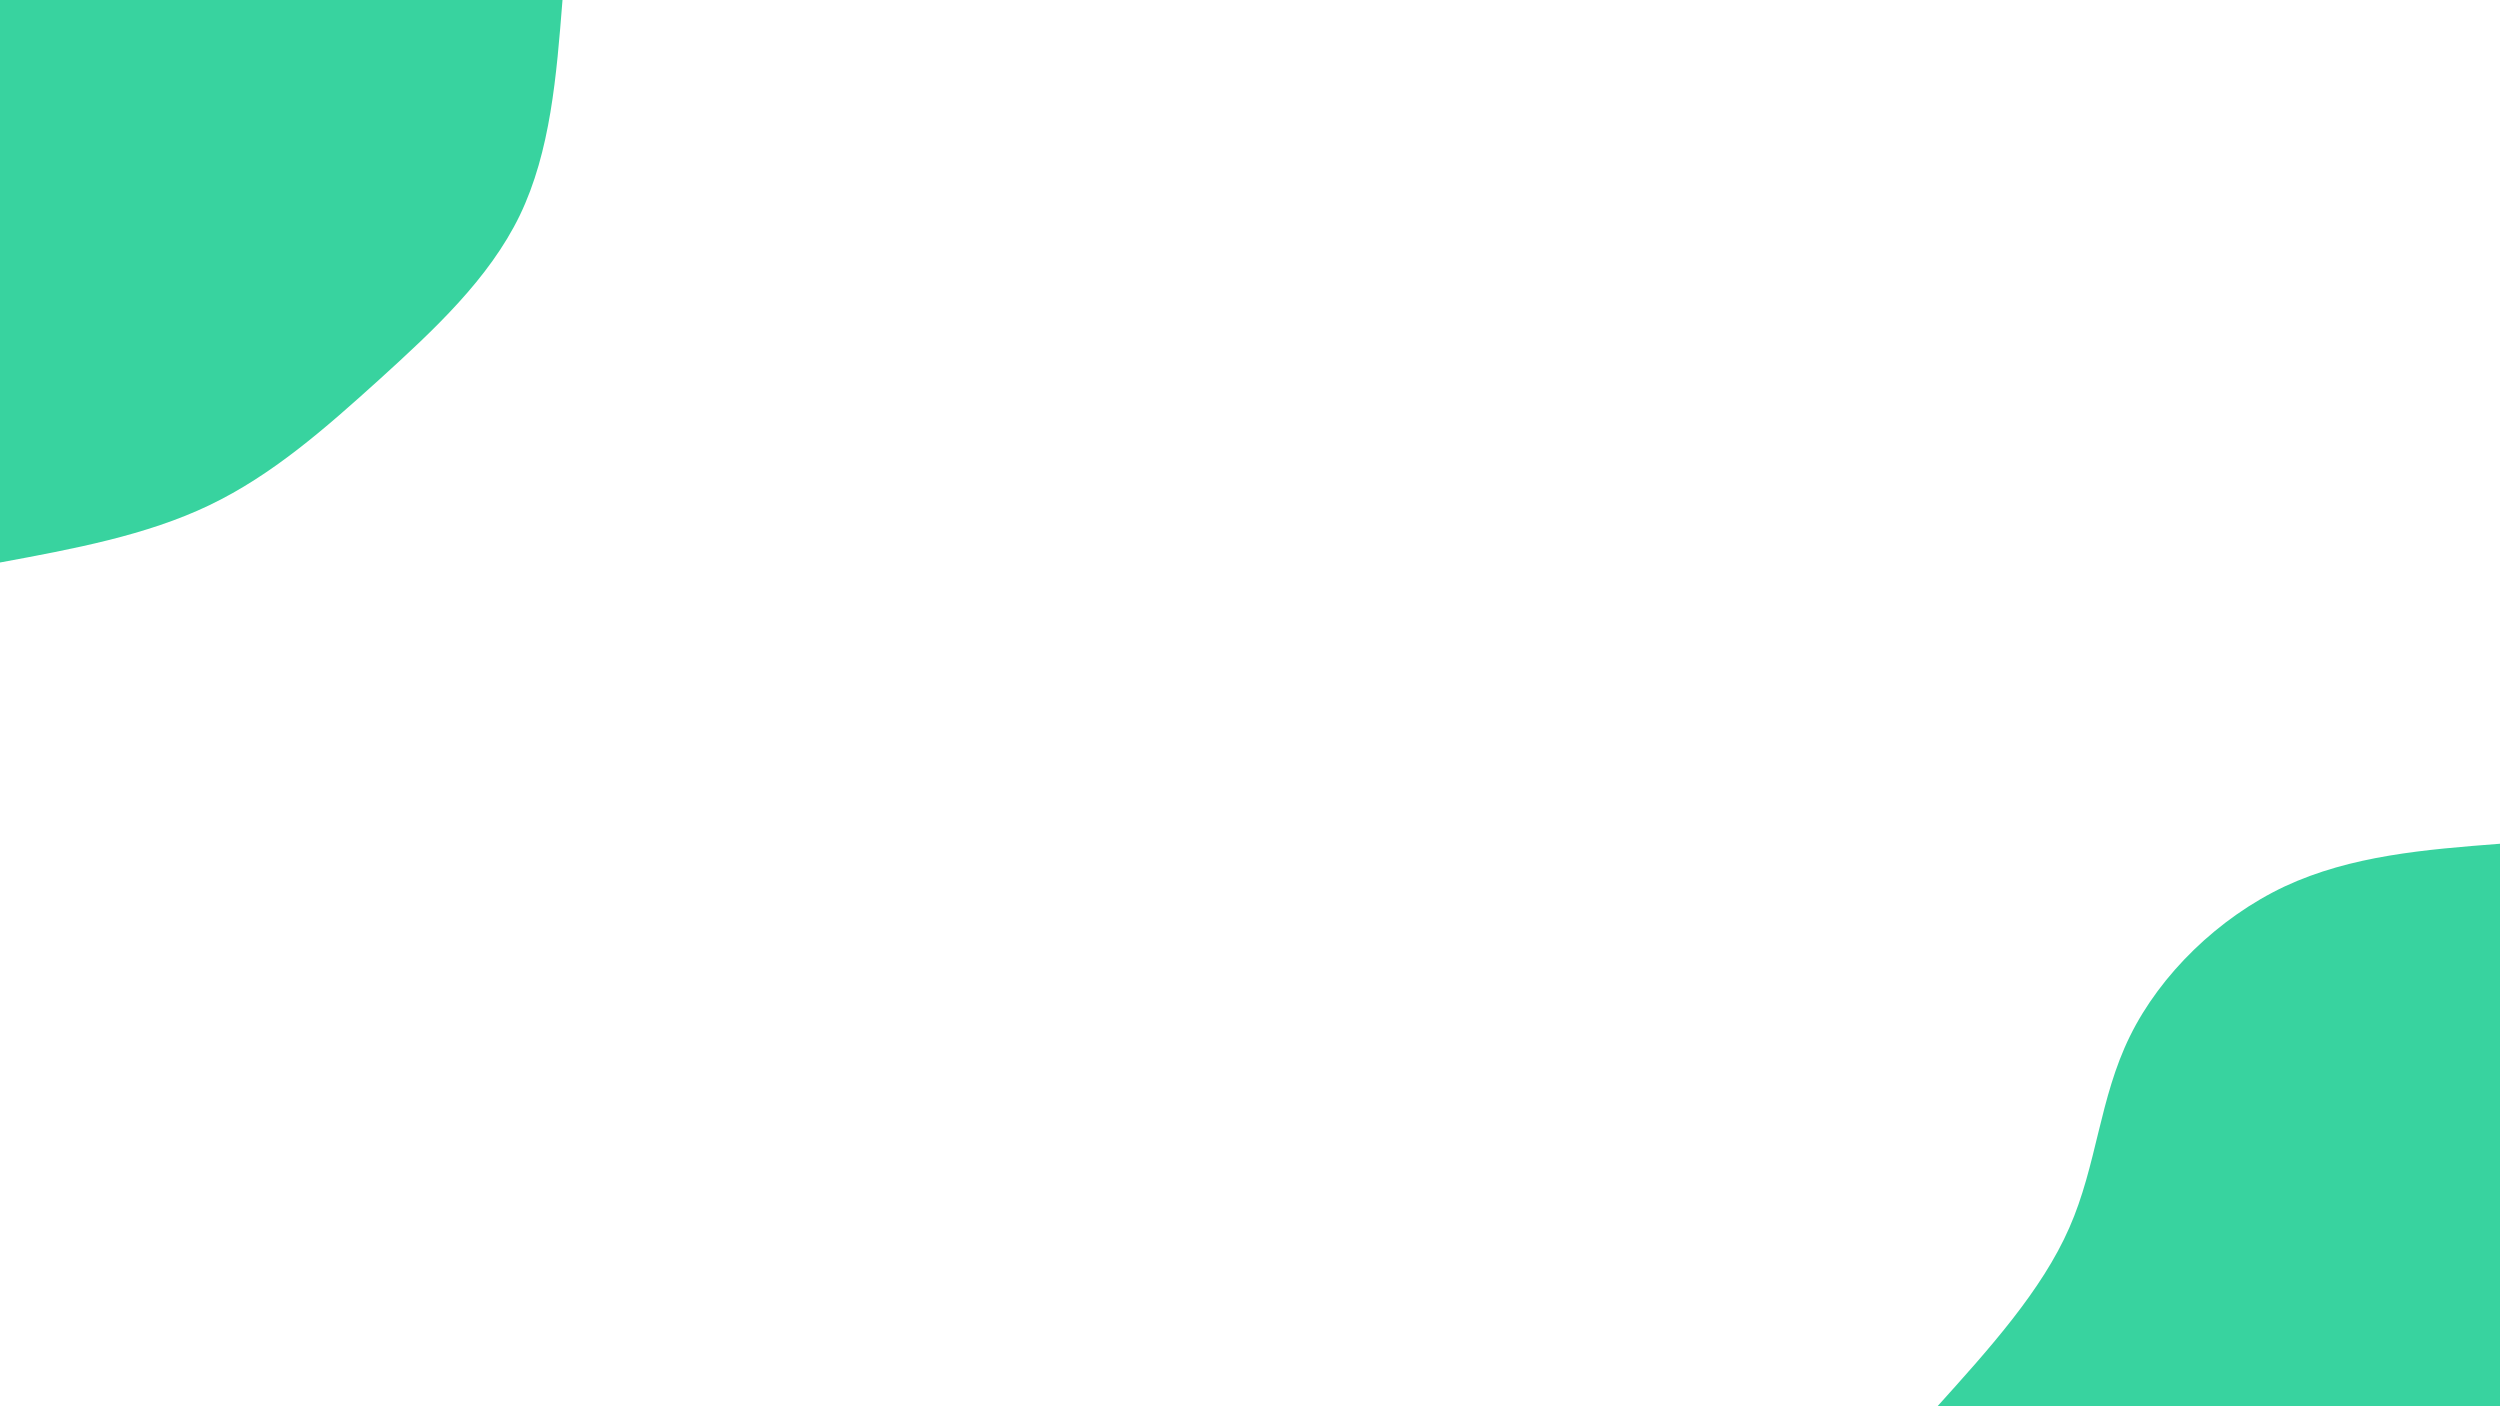 <svg id="visual" viewBox="0 0 960 540" width="960" height="540" xmlns="http://www.w3.org/2000/svg" xmlns:xlink="http://www.w3.org/1999/xlink" version="1.1"><rect x="0" y="0" width="960" height="540" fill="#fff"></rect><defs><linearGradient id="grad1_0" x1="43.8%" y1="100%" x2="100%" y2="0%"><stop offset="14.444%" stop-color="#ffffff" stop-opacity="1"></stop><stop offset="85.556%" stop-color="#ffffff" stop-opacity="1"></stop></linearGradient></defs><defs><linearGradient id="grad2_0" x1="0%" y1="100%" x2="56.3%" y2="0%"><stop offset="14.444%" stop-color="#ffffff" stop-opacity="1"></stop><stop offset="85.556%" stop-color="#ffffff" stop-opacity="1"></stop></linearGradient></defs><g transform="translate(960, 540)"><path d="M-216 0C-196 -22.2 -175.9 -44.5 -165.4 -68.5C-154.8 -92.5 -153.8 -118.4 -142.1 -142.1C-130.4 -165.9 -108.1 -187.6 -82.7 -199.6C-57.2 -211.5 -28.6 -213.8 0 -216L0 0Z" fill="#38d39f"></path></g><g transform="translate(0, 0)"><path d="M216 0C213.7 29.1 211.4 58.2 199.6 82.7C187.8 107.1 166.5 126.8 145.7 145.7C124.9 164.5 104.6 182.4 80.4 194C56.2 205.6 28.1 210.8 0 216L0 0Z" fill="#38d39f"></path></g></svg>